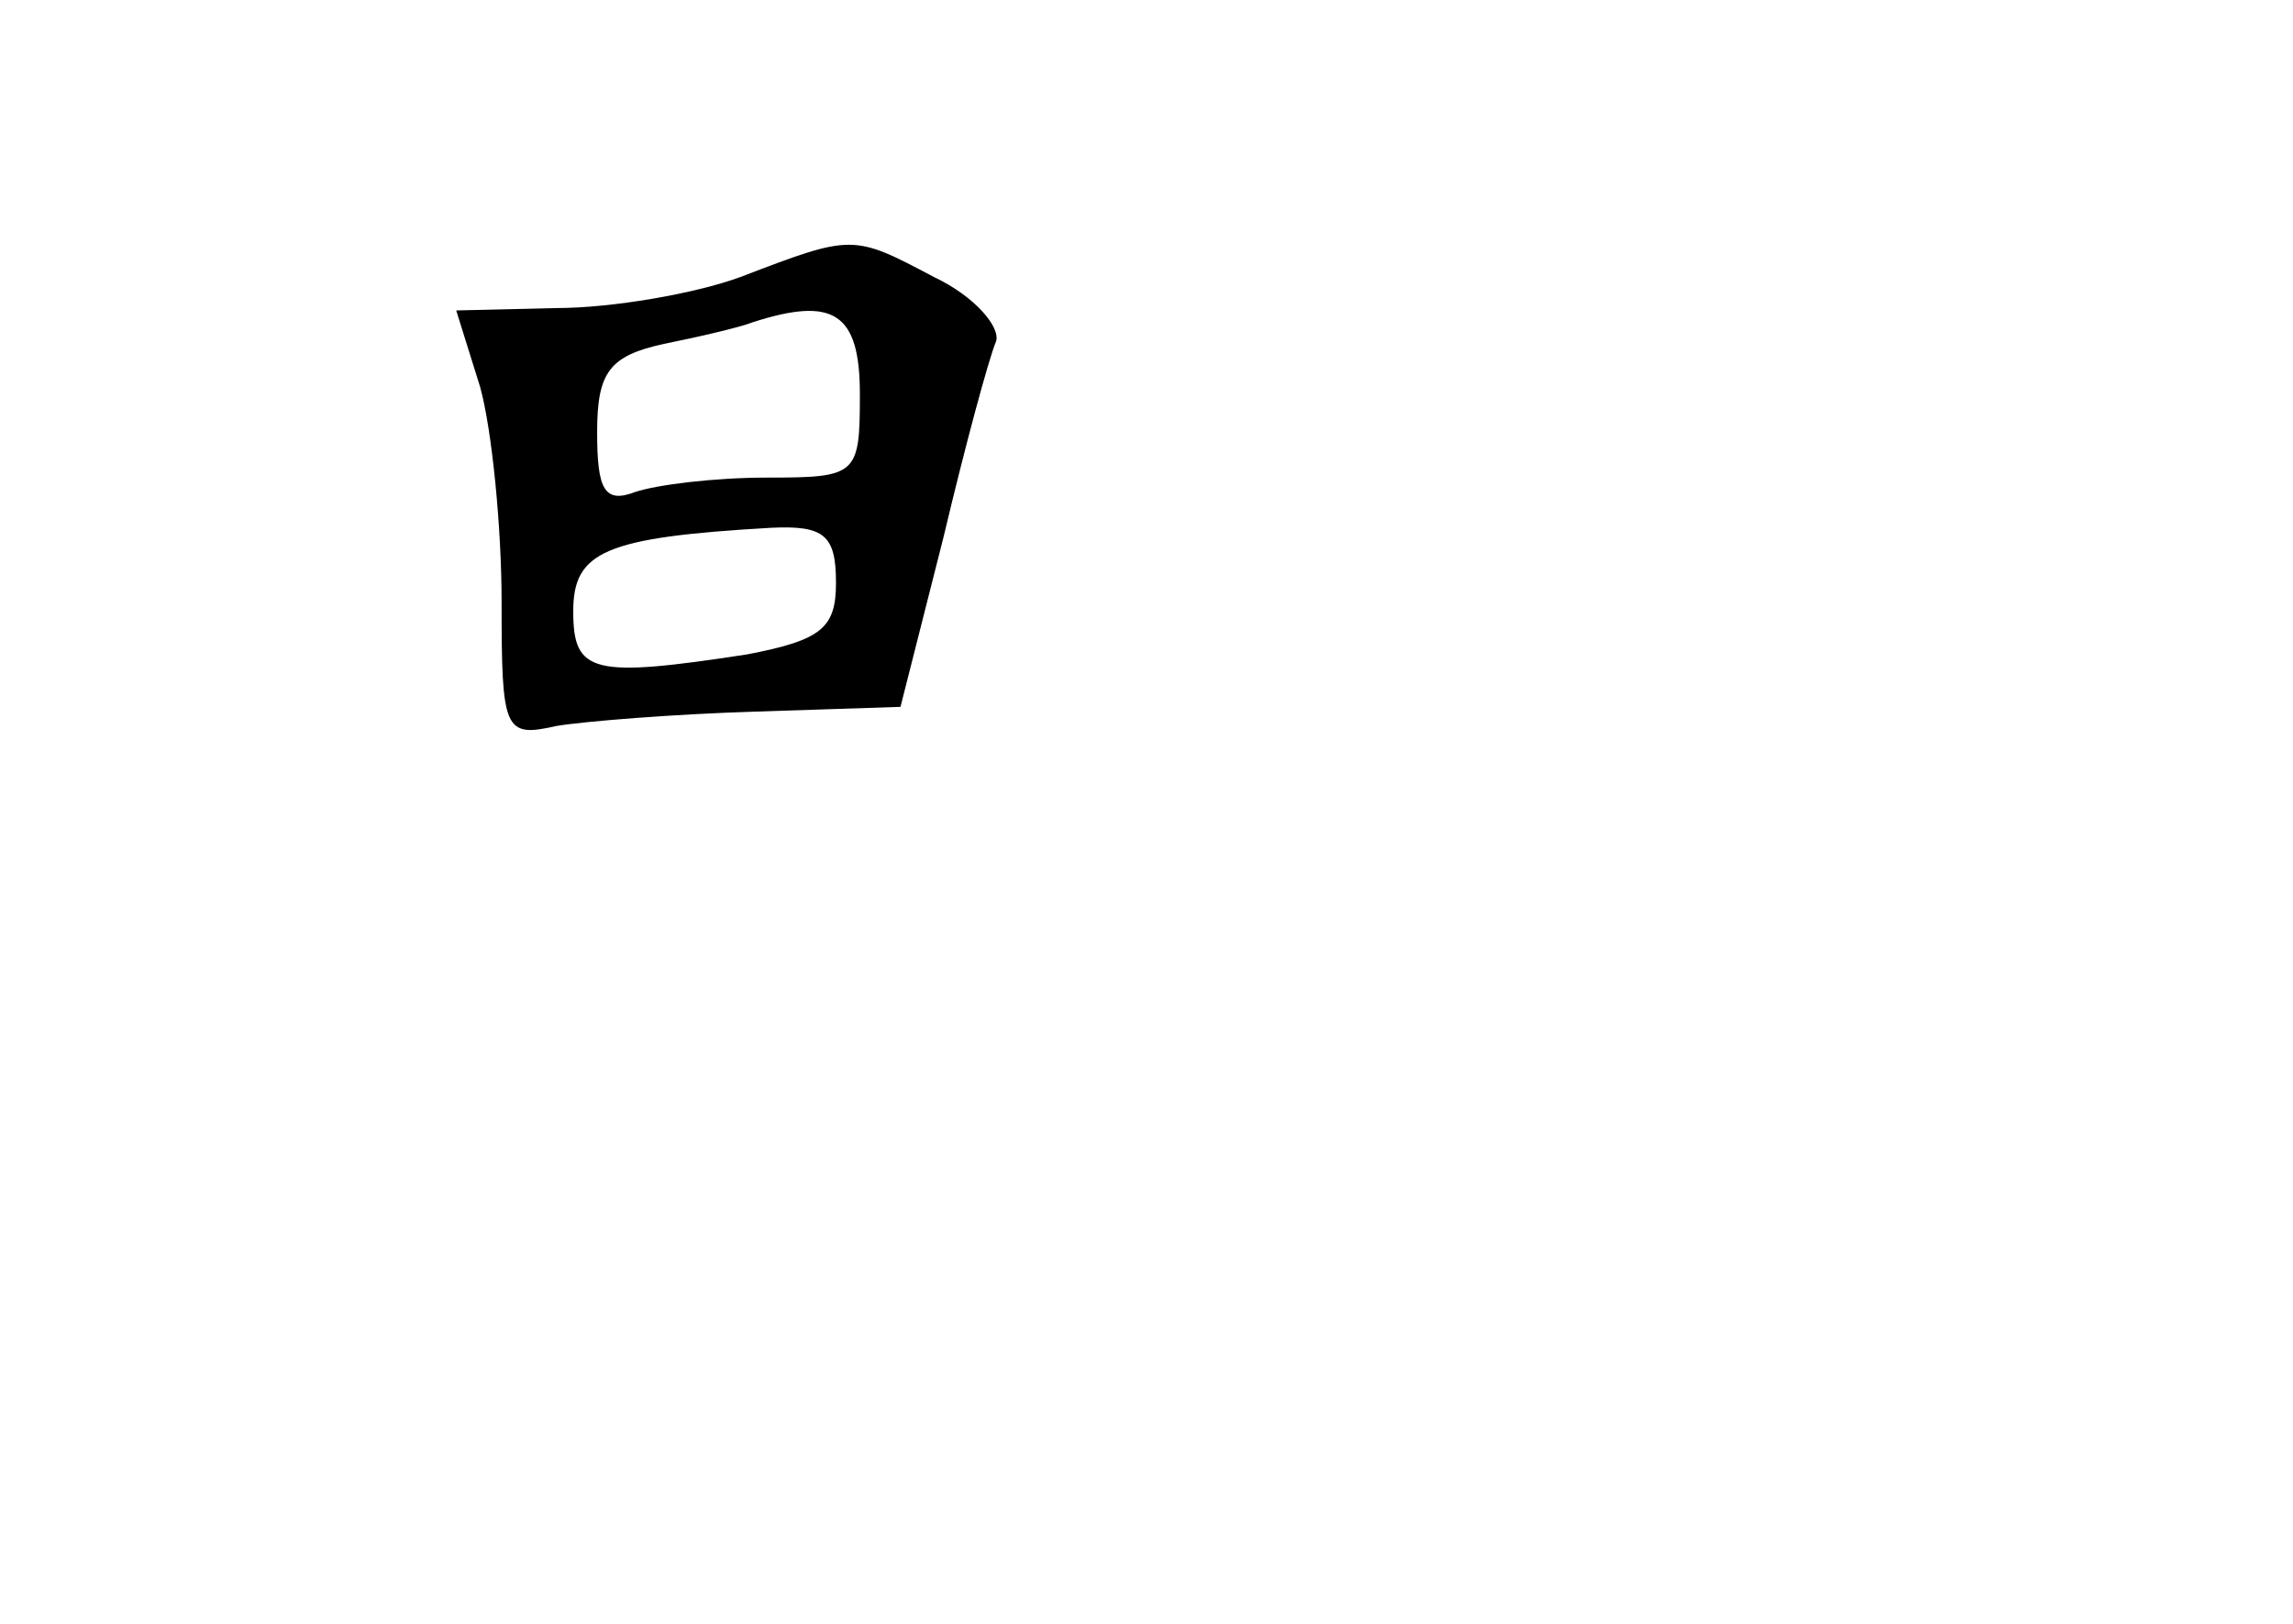 <?xml version="1.0" standalone="no"?>
<!DOCTYPE svg PUBLIC "-//W3C//DTD SVG 20010904//EN"
 "http://www.w3.org/TR/2001/REC-SVG-20010904/DTD/svg10.dtd">
<svg version="1.0" xmlns="http://www.w3.org/2000/svg"
 width="96pt" height="68pt" viewBox="0 0 96 68"
 preserveAspectRatio="xMidYMid meet">
<g transform="translate(0,68) scale(0.1,-0.1)"
fill="#000000" stroke="none">
<path d="M310 564 c-19 -7 -54 -13 -77 -13 l-42 -1 10 -32 c5 -18 9 -59 9 -90
0 -54 1 -57 23 -52 12 2 50 5 83 6 l61 2 18 71 c9 38 19 75 22 82 2 6 -9 19
-26 27 -34 18 -34 18 -81 0z m50 -49 c0 -34 -1 -35 -39 -35 -22 0 -46 -3 -55
-6 -13 -5 -16 1 -16 25 0 25 5 32 28 37 15 3 32 7 37 9 34 11 45 4 45 -30z
m-10 -79 c0 -19 -6 -24 -37 -30 -65 -10 -73 -8 -73 18 0 25 13 31 83 35 22 1
27 -3 27 -23z"/>
</g>
</svg>
